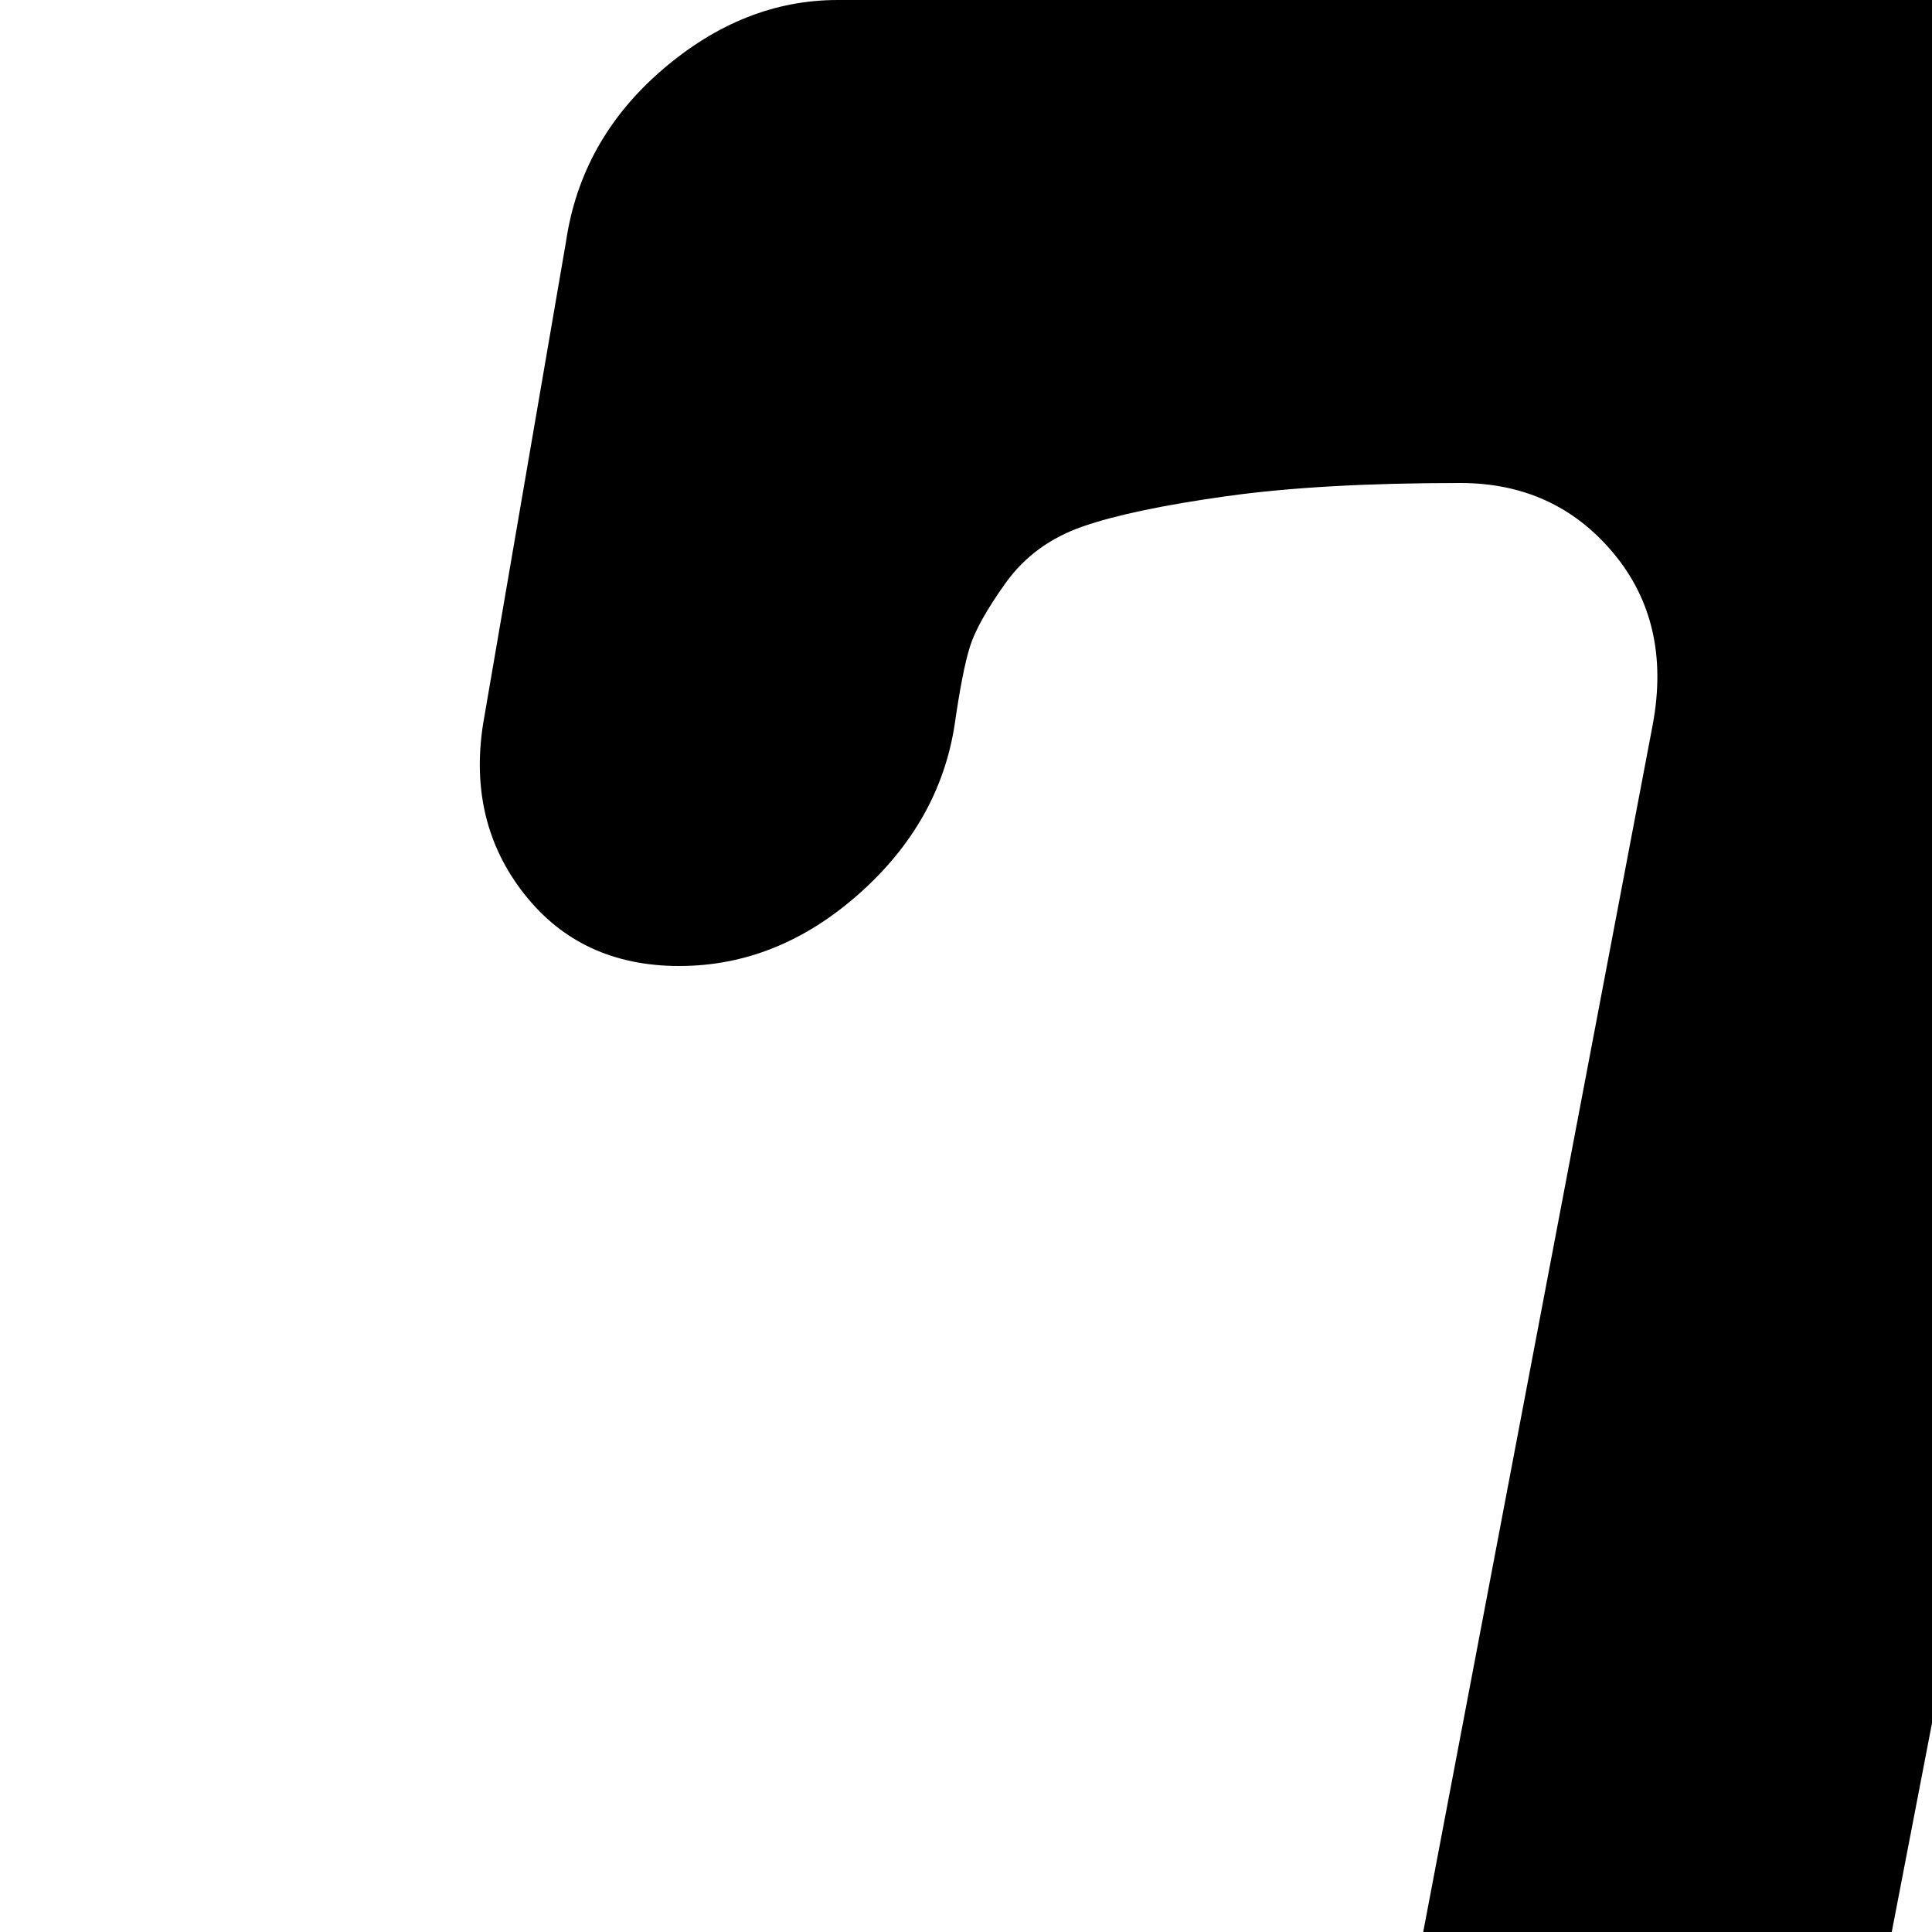 <svg xmlns="http://www.w3.org/2000/svg" version="1.1" viewBox="0 0 512 512" fill="currentColor"><path fill="currentColor" d="M1015 754L905 864l109 109q9 9 9 21.5t-8.5 21t-21 8.5t-21.5-9L863 906l-109 109q-9 9-21.5 9t-21-8.5t-8.5-21t9-21.5l109-109l-110-110q-9-9-9-21.5t9-21t21-8.5t21 9l110 110l110-110q9-9 21.5-9t21 8.5t8.5 21t-9 21.5M894 64l-21 128q-4 26-25.5 45T800 256t-41-19t-11-45q4-13 2.5-25t-9.5-20.5t-34-13.5t-71-5q-26 0-47.5 18.5T563 192l-74 384q-4 28 5.5 46t32.5 18q24 0 38 18.5t10 45t-24 45.5t-44 19H247q-28 0-44-19t-11.5-45.5t27.5-45t50-18.5q29 0 60-19.5t36-44.5l73-384q5-27-10.5-45.5T387 128q-37 0-62 3.5t-38 8t-20.5 15t-9.5 17t-4 20.5q-4 26-25.5 45T180 256t-41-19t-11-45l22-128q4-27 25.5-45.5T222 0h620q26 0 41 18.5T894 64M703 864.5q0 13.5-9.5 22.5t-22.5 9H32q-13 0-22.5-9T0 864.5T9.5 842t22.5-9h639q13 0 22.5 9t9.5 22.5"/></svg>